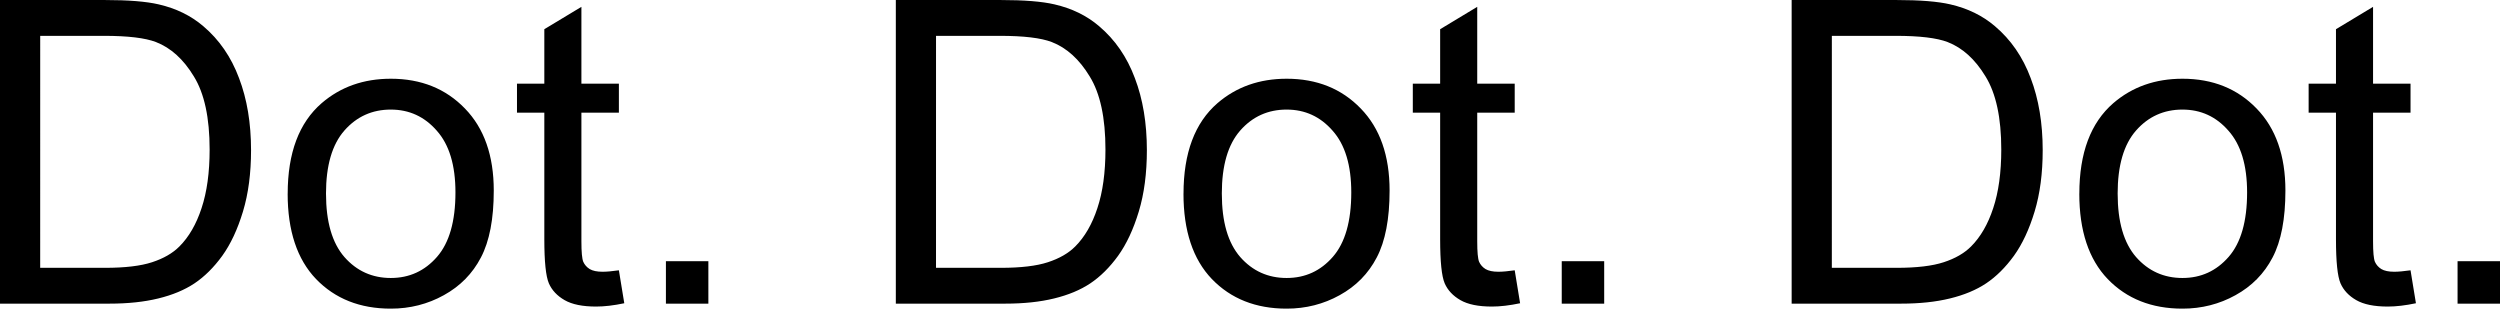 <?xml version="1.0" encoding="UTF-8" standalone="no"?>
<!-- Created with Inkscape (http://www.inkscape.org/) -->

<svg
   width="149.873mm"
   height="18.501mm"
   viewBox="0 0 149.873 18.501"
   version="1.1"
   id="svg1"
   inkscape:version="1.4 (86a8ad7, 2024-10-11)"
   sodipodi:docname="dotdotdot.svg"
   xmlns:inkscape="http://www.inkscape.org/namespaces/inkscape"
   xmlns:sodipodi="http://sodipodi.sourceforge.net/DTD/sodipodi-0.dtd"
   xmlns="http://www.w3.org/2000/svg"
   xmlns:svg="http://www.w3.org/2000/svg">
  <sodipodi:namedview
     id="namedview1"
     pagecolor="#ffffff"
     bordercolor="#666666"
     borderopacity="1.0"
     inkscape:showpageshadow="2"
     inkscape:pageopacity="0.0"
     inkscape:pagecheckerboard="0"
     inkscape:deskcolor="#d1d1d1"
     inkscape:document-units="mm"
     inkscape:zoom="0.71891835"
     inkscape:cx="270.54533"
     inkscape:cy="178.74074"
     inkscape:window-width="3840"
     inkscape:window-height="1009"
     inkscape:window-x="-8"
     inkscape:window-y="-8"
     inkscape:window-maximized="1"
     inkscape:current-layer="layer1" />
  <defs
     id="defs1" />
  <g
     inkscape:label="Layer 1"
     inkscape:groupmode="layer"
     id="layer1"
     transform="translate(-33.341,-101.152)">
    <path
       style="font-size:25.43px;line-height:1.25;font-family:Arial;-inkscape-font-specification:Arial;text-align:center;letter-spacing:0px;text-anchor:middle;stroke-width:0.636"
       d="m 33.341,119.356 v -18.203 h 6.271 q 2.123,0 3.241,0.261 1.565,0.36 2.67,1.304 1.44,1.217 2.148,3.117 0.72,1.887 0.72,4.321 0,2.074 -0.484,3.675 -0.484,1.602 -1.242,2.657 -0.757,1.043 -1.664,1.651 -0.894,0.596 -2.173,0.906 -1.267,0.31 -2.918,0.31 z m 2.409,-2.148 h 3.887 q 1.8,0 2.819,-0.335 1.031,-0.335 1.639,-0.944 0.857,-0.857 1.329,-2.297 0.484,-1.453 0.484,-3.514 0,-2.856 -0.944,-4.383 -0.931,-1.54 -2.272,-2.061 -0.969,-0.373 -3.117,-0.373 h -3.824 z m 14.838,-4.445 q 0,-3.663 2.036,-5.426 1.701,-1.465 4.147,-1.465 2.719,0 4.445,1.788 1.726,1.776 1.726,4.917 0,2.545 -0.77,4.011 -0.757,1.453 -2.223,2.26 -1.453,0.807 -3.179,0.807 -2.769,0 -4.483,-1.776 -1.701,-1.776 -1.701,-5.116 z m 2.297,0 q 0,2.533 1.105,3.8 1.105,1.254 2.781,1.254 1.664,0 2.769,-1.267 1.105,-1.267 1.105,-3.862 0,-2.446 -1.118,-3.7 -1.105,-1.267 -2.757,-1.267 -1.676,0 -2.781,1.254 -1.105,1.254 -1.105,3.787 z m 17.558,4.594 0.323,1.974 q -0.944,0.199 -1.689,0.199 -1.217,0 -1.887,-0.385 -0.671,-0.385 -0.944,-1.006 -0.273,-0.633 -0.273,-2.645 v -7.587 h -1.639 v -1.738 h 1.639 v -3.266 l 2.223,-1.341 v 4.607 h 2.247 v 1.738 h -2.247 v 7.711 q 0,0.956 0.112,1.229 0.124,0.273 0.385,0.435 0.273,0.161 0.77,0.161 0.373,0 0.981,-0.087 z m 2.819,1.999 v -2.545 h 2.545 v 2.545 z m 13.783,0 v -18.203 h 6.271 q 2.123,0 3.241,0.261 1.565,0.36 2.67,1.304 1.44,1.217 2.148,3.117 0.72,1.887 0.72,4.321 0,2.074 -0.484,3.675 -0.484,1.602 -1.242,2.657 -0.757,1.043 -1.664,1.651 -0.894,0.596 -2.173,0.906 -1.267,0.31 -2.918,0.31 z m 2.409,-2.148 h 3.887 q 1.8,0 2.819,-0.335 1.031,-0.335 1.639,-0.944 0.857,-0.857 1.329,-2.297 0.484,-1.453 0.484,-3.514 0,-2.856 -0.944,-4.383 -0.931,-1.54 -2.272,-2.061 -0.969,-0.373 -3.117,-0.373 h -3.824 z m 14.838,-4.445 q 0,-3.663 2.036,-5.426 1.701,-1.465 4.147,-1.465 2.719,0 4.445,1.788 1.726,1.776 1.726,4.917 0,2.545 -0.77,4.011 -0.757,1.453 -2.223,2.26 -1.453,0.807 -3.179,0.807 -2.769,0 -4.483,-1.776 -1.701,-1.776 -1.701,-5.116 z m 2.297,0 q 0,2.533 1.105,3.8 1.105,1.254 2.781,1.254 1.664,0 2.769,-1.267 1.105,-1.267 1.105,-3.862 0,-2.446 -1.118,-3.7 -1.105,-1.267 -2.757,-1.267 -1.676,0 -2.781,1.254 -1.105,1.254 -1.105,3.787 z m 17.558,4.594 0.323,1.974 q -0.944,0.199 -1.689,0.199 -1.217,0 -1.887,-0.385 -0.671,-0.385 -0.944,-1.006 -0.273,-0.633 -0.273,-2.645 v -7.587 h -1.639 v -1.738 h 1.639 v -3.266 l 2.223,-1.341 v 4.607 h 2.247 v 1.738 h -2.247 v 7.711 q 0,0.956 0.112,1.229 0.124,0.273 0.385,0.435 0.273,0.161 0.77,0.161 0.373,0 0.981,-0.087 z m 2.819,1.999 v -2.545 h 2.545 v 2.545 z m 13.783,0 v -18.203 h 6.271 q 2.123,0 3.241,0.261 1.565,0.36 2.67,1.304 1.44,1.217 2.148,3.117 0.72,1.887 0.72,4.321 0,2.074 -0.484,3.675 -0.484,1.602 -1.242,2.657 -0.757,1.043 -1.664,1.651 -0.894,0.596 -2.173,0.906 -1.267,0.31 -2.918,0.31 z m 2.409,-2.148 h 3.887 q 1.8,0 2.819,-0.335 1.031,-0.335 1.639,-0.944 0.857,-0.857 1.329,-2.297 0.484,-1.453 0.484,-3.514 0,-2.856 -0.944,-4.383 -0.931,-1.54 -2.272,-2.061 -0.969,-0.373 -3.117,-0.373 h -3.824 z m 14.838,-4.445 q 0,-3.663 2.036,-5.426 1.701,-1.465 4.147,-1.465 2.719,0 4.445,1.788 1.726,1.776 1.726,4.917 0,2.545 -0.77,4.011 -0.757,1.453 -2.223,2.26 -1.453,0.807 -3.179,0.807 -2.769,0 -4.483,-1.776 -1.701,-1.776 -1.701,-5.116 z m 2.297,0 q 0,2.533 1.105,3.8 1.105,1.254 2.781,1.254 1.664,0 2.769,-1.267 1.105,-1.267 1.105,-3.862 0,-2.446 -1.118,-3.7 -1.105,-1.267 -2.757,-1.267 -1.676,0 -2.781,1.254 -1.105,1.254 -1.105,3.787 z m 17.558,4.594 0.323,1.974 q -0.944,0.199 -1.689,0.199 -1.217,0 -1.887,-0.385 -0.671,-0.385 -0.944,-1.006 -0.273,-0.633 -0.273,-2.645 v -7.587 h -1.639 v -1.738 h 1.639 v -3.266 l 2.223,-1.341 v 4.607 h 2.247 v 1.738 h -2.247 v 7.711 q 0,0.956 0.112,1.229 0.124,0.273 0.385,0.435 0.273,0.161 0.77,0.161 0.373,0 0.981,-0.087 z m 2.819,1.999 v -2.545 h 2.545 v 2.545 z"
       id="text38"
       aria-label="Dot. Dot. Dot." />
  </g>
</svg>
